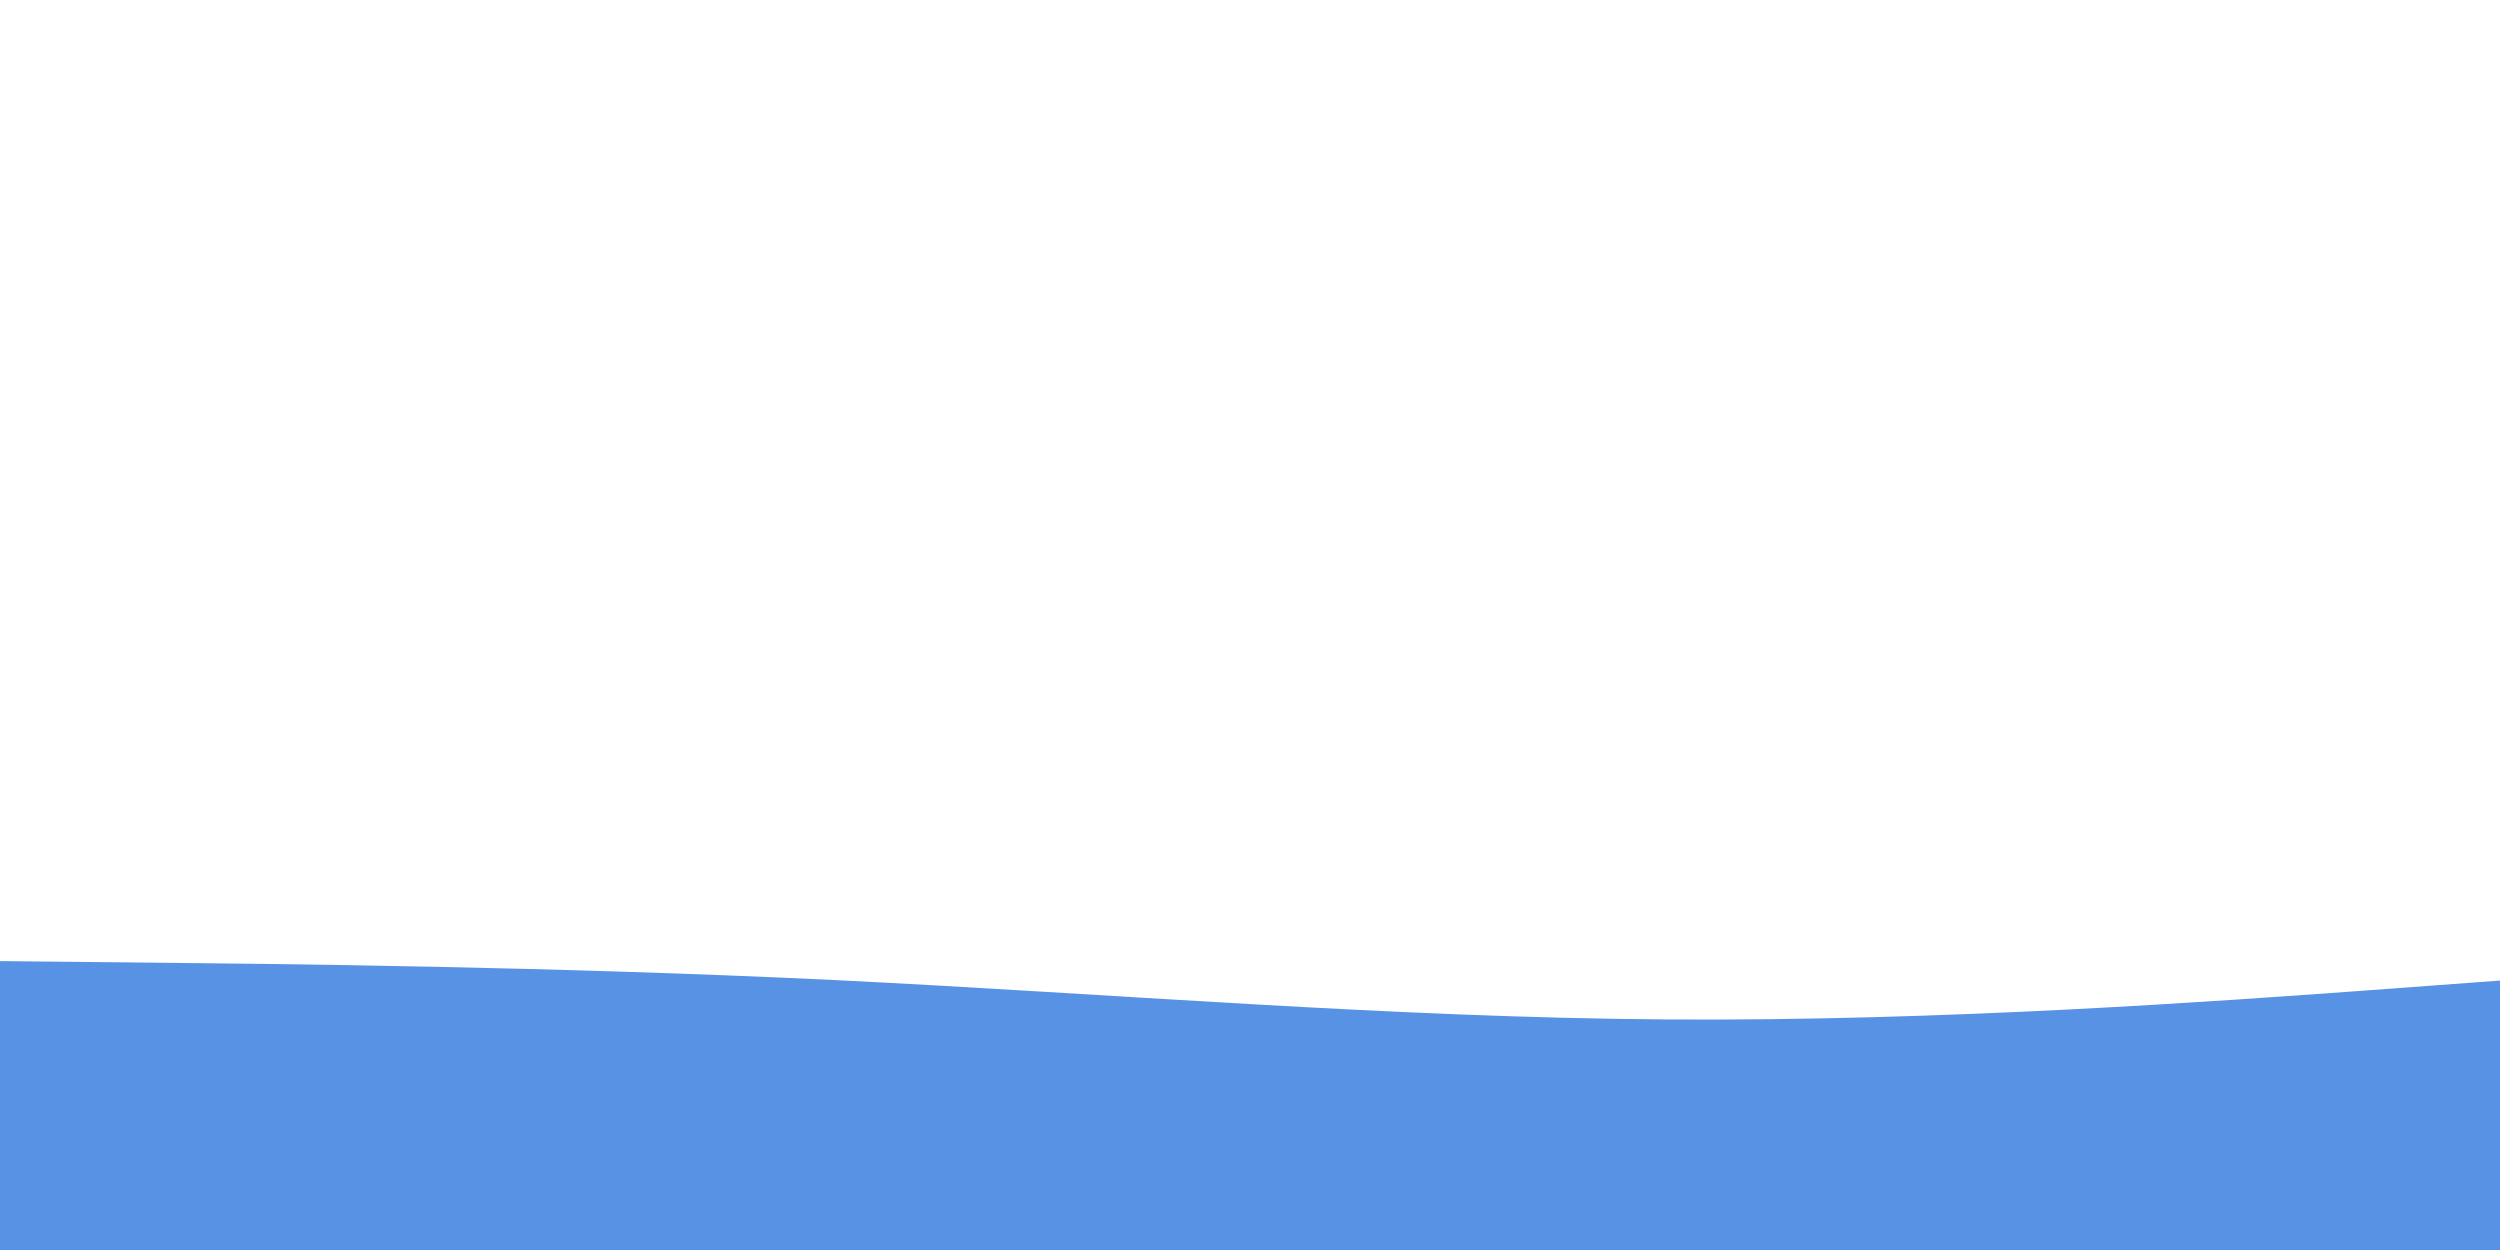 <svg id="visual" viewBox="0 0 900 450" width="900" height="450" xmlns="http://www.w3.org/2000/svg" xmlns:xlink="http://www.w3.org/1999/xlink" version="1.1"><path d="M0 346L50 346.5C100 347 200 348 300 352.8C400 357.7 500 366.3 600 367C700 367.7 800 360.3 850 356.7L900 353L900 451L850 451C800 451 700 451 600 451C500 451 400 451 300 451C200 451 100 451 50 451L0 451Z" fill="#5892e4" stroke-linecap="round" stroke-linejoin="miter"></path></svg>